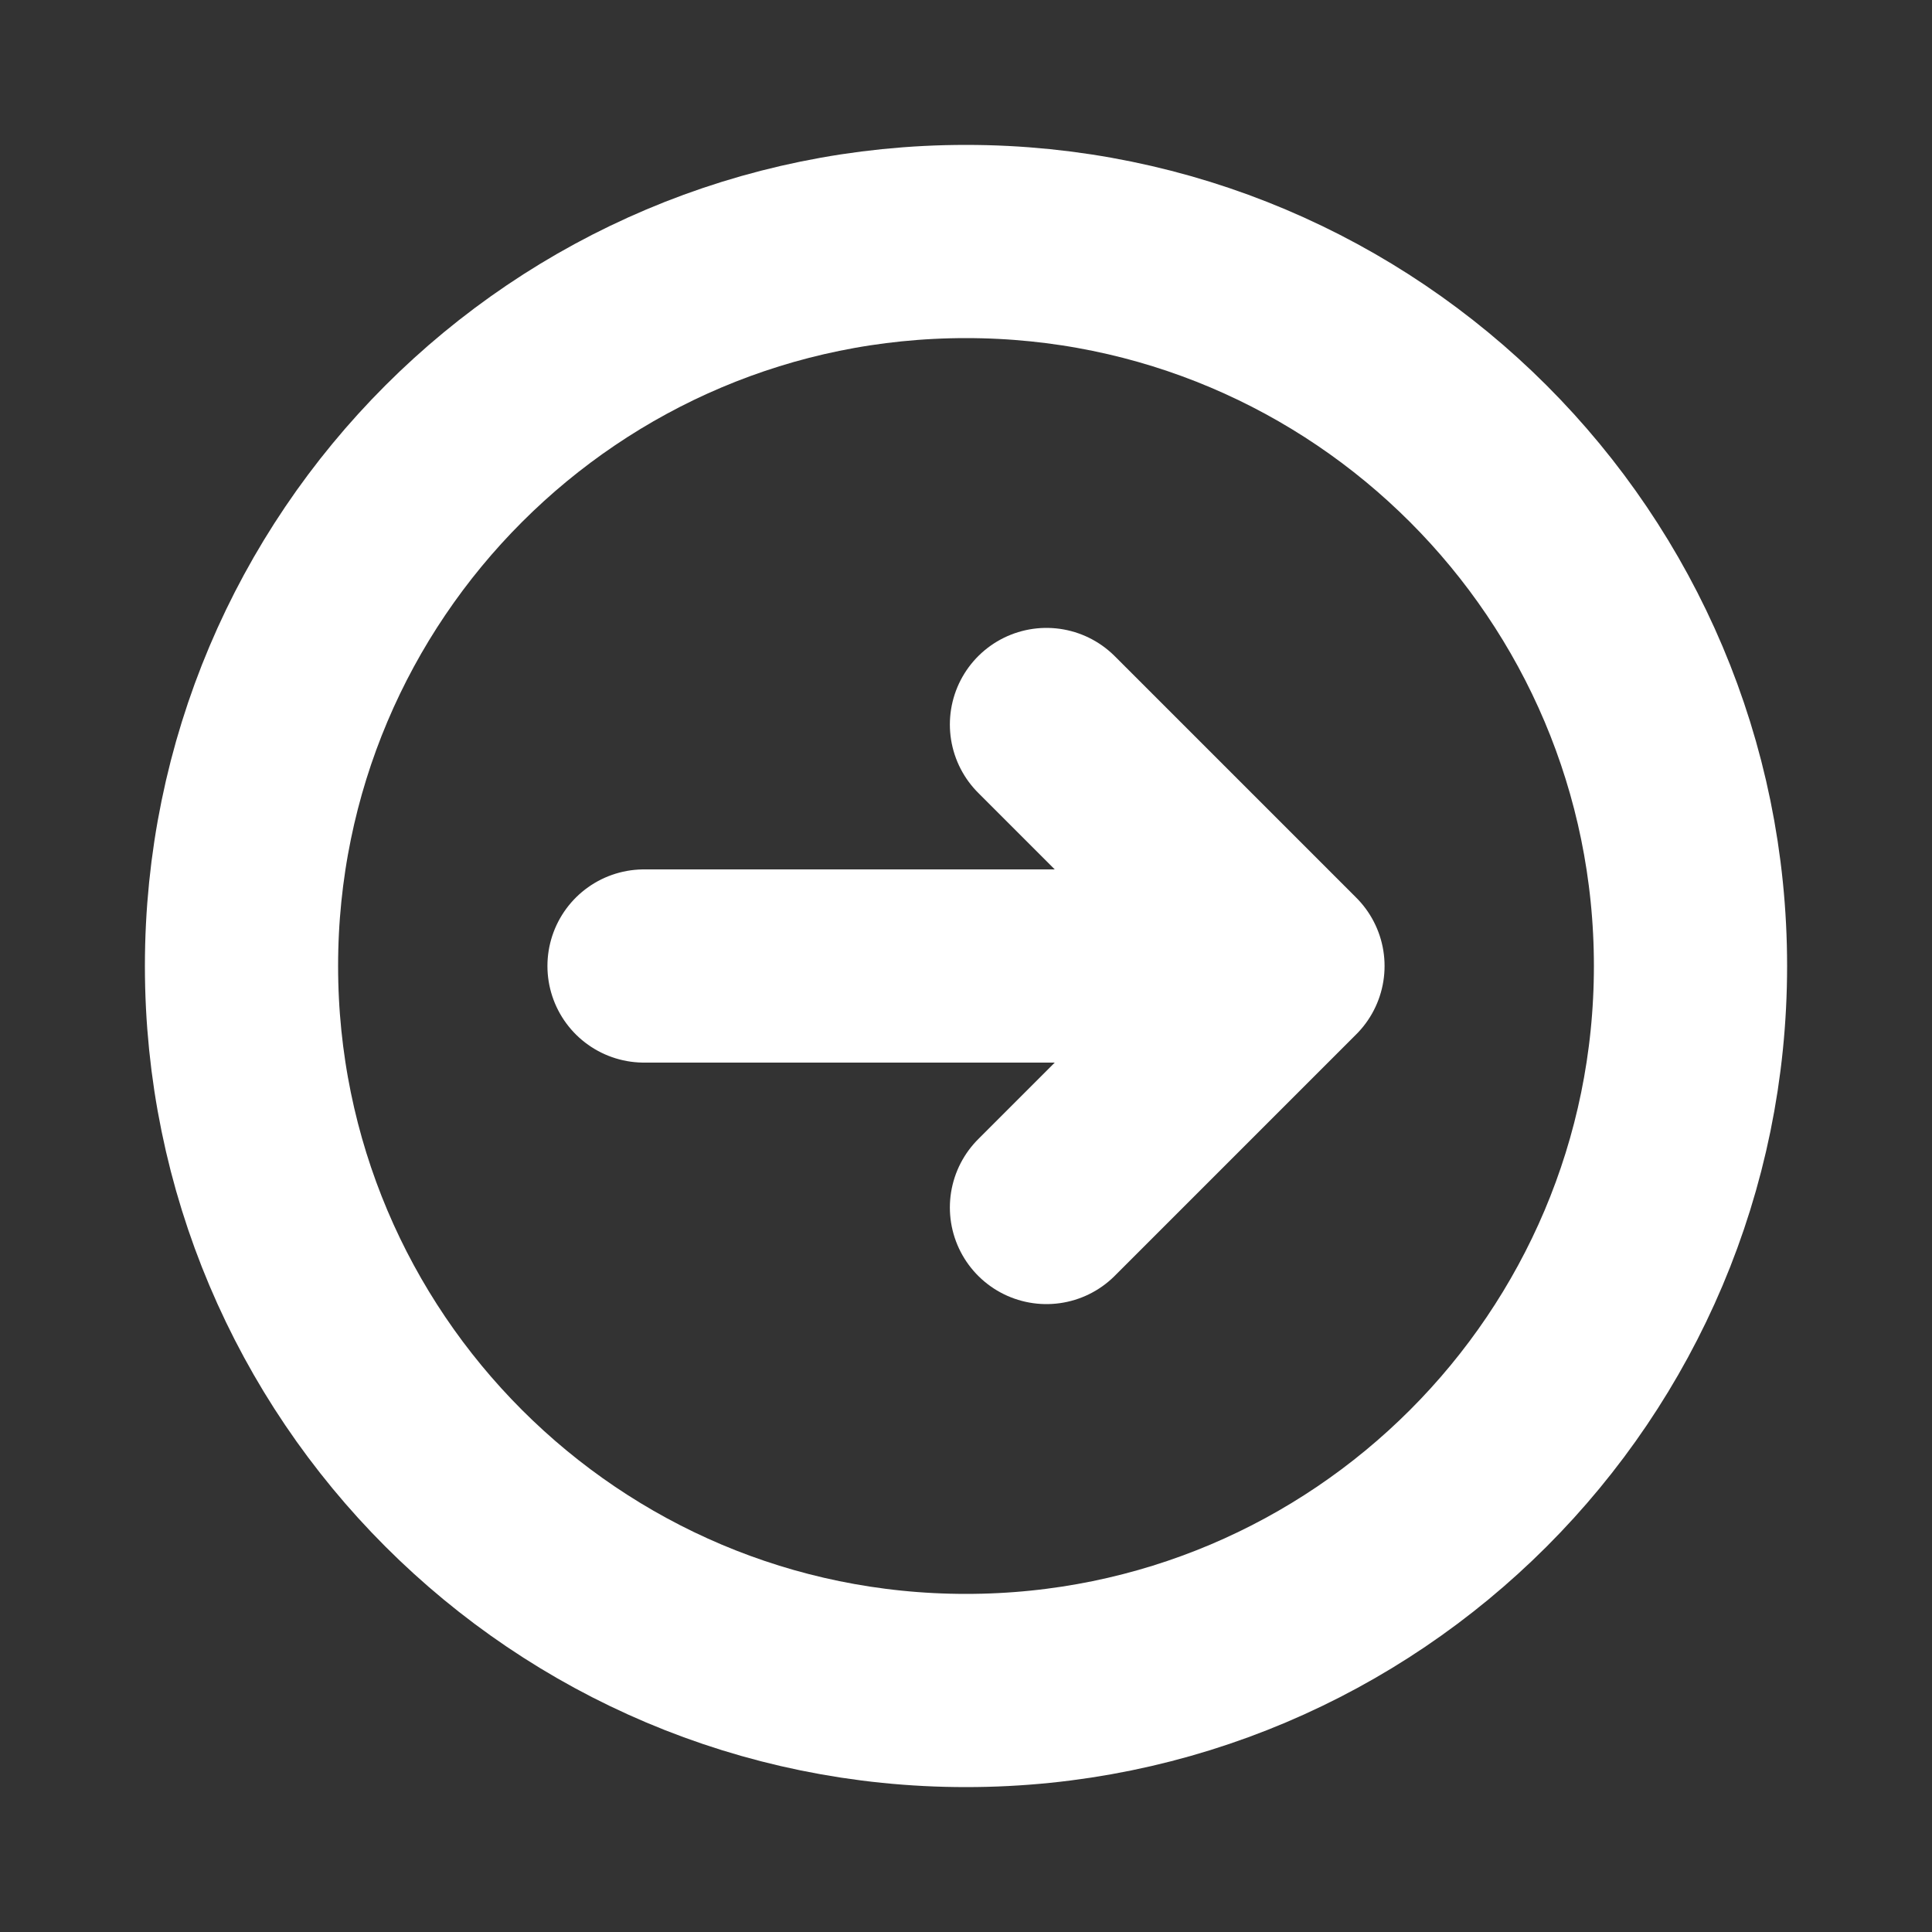 <svg width="20" height="20" viewBox="0 0 20 20" fill="none"  stroke="white" xmlns="http://www.w3.org/2000/svg">
<rect x="0" y="0" width="20" height="20" fill="#333333" stroke="none"/>
<path d="M10.833 7.5L13.333 10M13.333 10L10.833 12.5M13.333 10L6.667 10M17.5 10C17.5 14.142 14.142 17.5 10 17.5C5.858 17.5 2.5 14.142 2.5 10C2.5 5.858 5.858 2.5 10 2.5C14.142 2.5 17.5 5.858 17.5 10Z" stroke-width="2" stroke-linecap="round" stroke-linejoin="round"/>
</svg>
